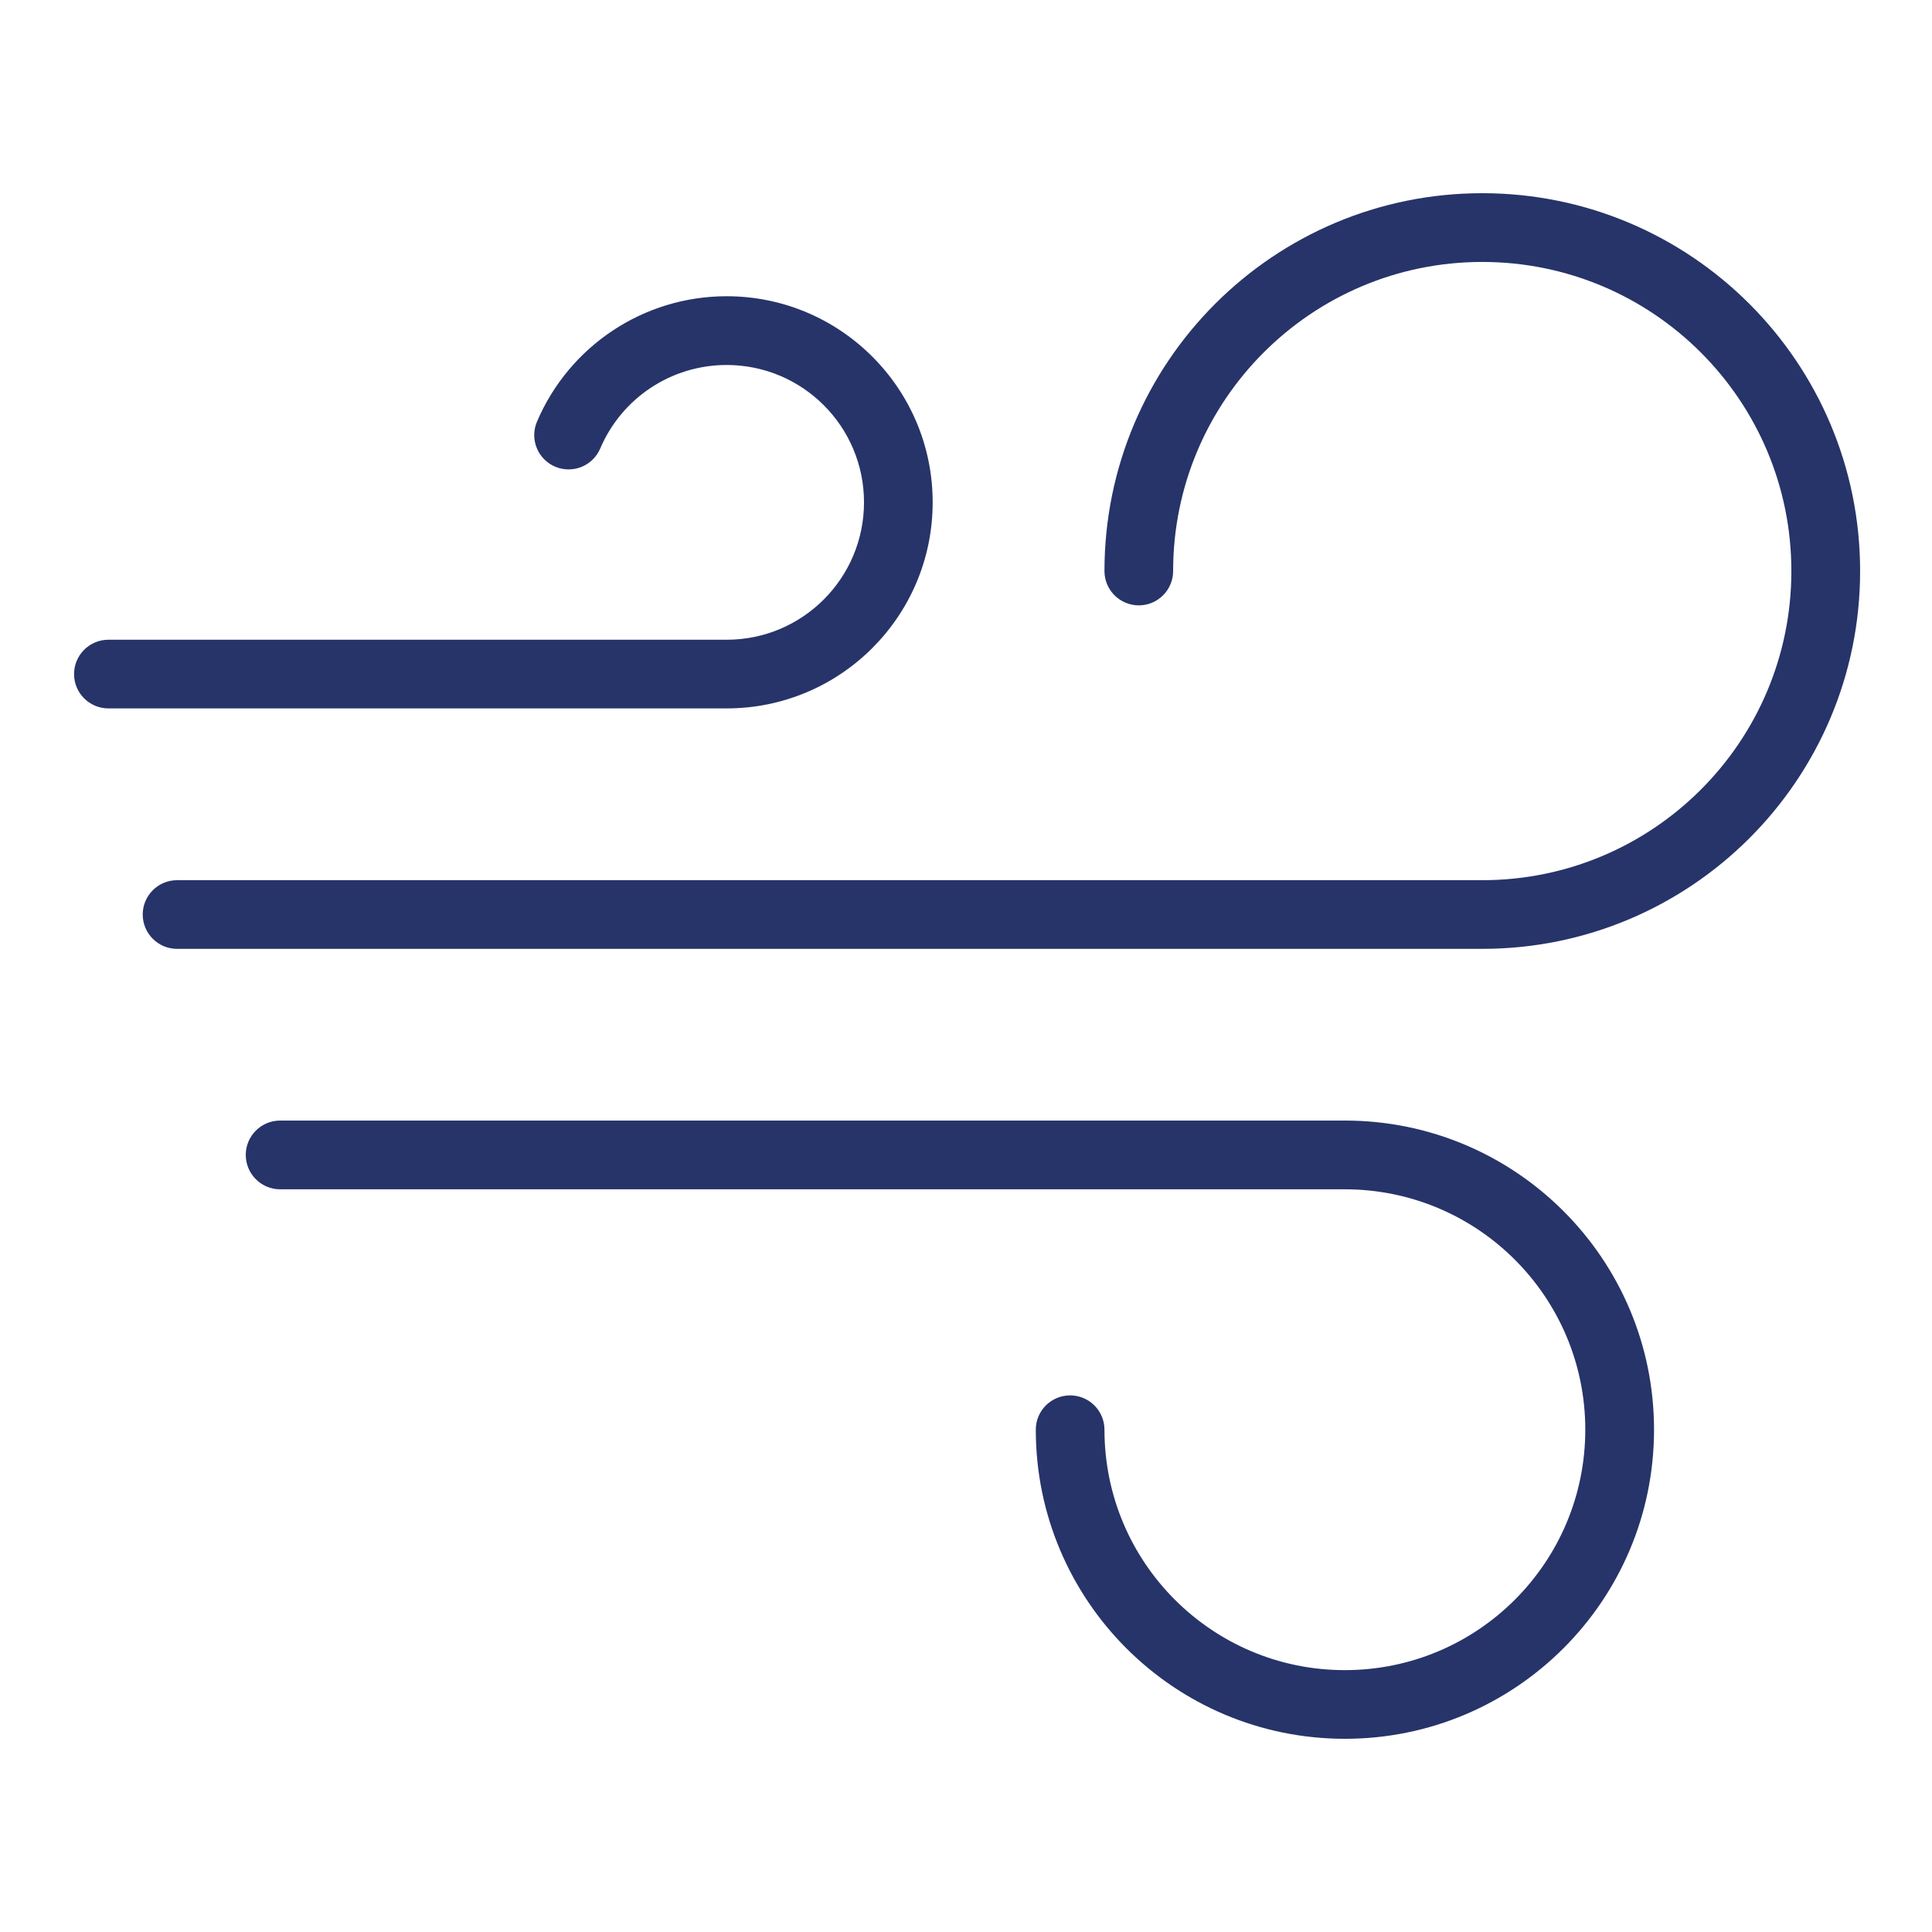 <svg width="24" height="24" viewBox="0 0 24 24" fill="none" xmlns="http://www.w3.org/2000/svg">
<path d="M2.2 11.787C1.964 11.787 1.773 11.596 1.773 11.36C1.773 11.125 1.964 10.934 2.2 10.934H18.413C20.534 10.934 22.253 9.215 22.253 7.094C22.253 4.973 20.534 3.254 18.413 3.254C16.293 3.254 14.573 4.973 14.573 7.094C14.573 7.329 14.382 7.52 14.147 7.52C13.911 7.52 13.72 7.329 13.72 7.094C13.72 4.502 15.821 2.4 18.413 2.4C21.005 2.4 23.107 4.502 23.107 7.094C23.107 9.686 21.005 11.787 18.413 11.787L2.2 11.787ZM1.347 8.8C1.111 8.8 0.92 8.609 0.92 8.374C0.92 8.138 1.111 7.947 1.347 7.947H9.027C9.969 7.947 10.733 7.183 10.733 6.24C10.733 5.298 9.969 4.534 9.027 4.534C8.336 4.534 7.722 4.947 7.456 5.572C7.363 5.789 7.113 5.889 6.896 5.797C6.679 5.705 6.578 5.454 6.671 5.237C7.07 4.301 7.991 3.68 9.027 3.68C10.44 3.68 11.586 4.827 11.586 6.24C11.586 7.654 10.44 8.8 9.027 8.8L1.347 8.8ZM3.48 14.774C3.244 14.774 3.053 14.582 3.053 14.347C3.053 14.111 3.244 13.92 3.48 13.92H16.707C18.827 13.92 20.547 15.639 20.547 17.76C20.547 19.881 18.827 21.6 16.707 21.6C14.586 21.6 12.867 19.881 12.867 17.76C12.867 17.525 13.058 17.334 13.293 17.334C13.529 17.334 13.72 17.525 13.72 17.76C13.72 19.41 15.057 20.747 16.706 20.747C18.356 20.747 19.693 19.41 19.693 17.76C19.693 16.111 18.356 14.774 16.706 14.774L3.48 14.774Z" fill="#273469"/>
</svg>
